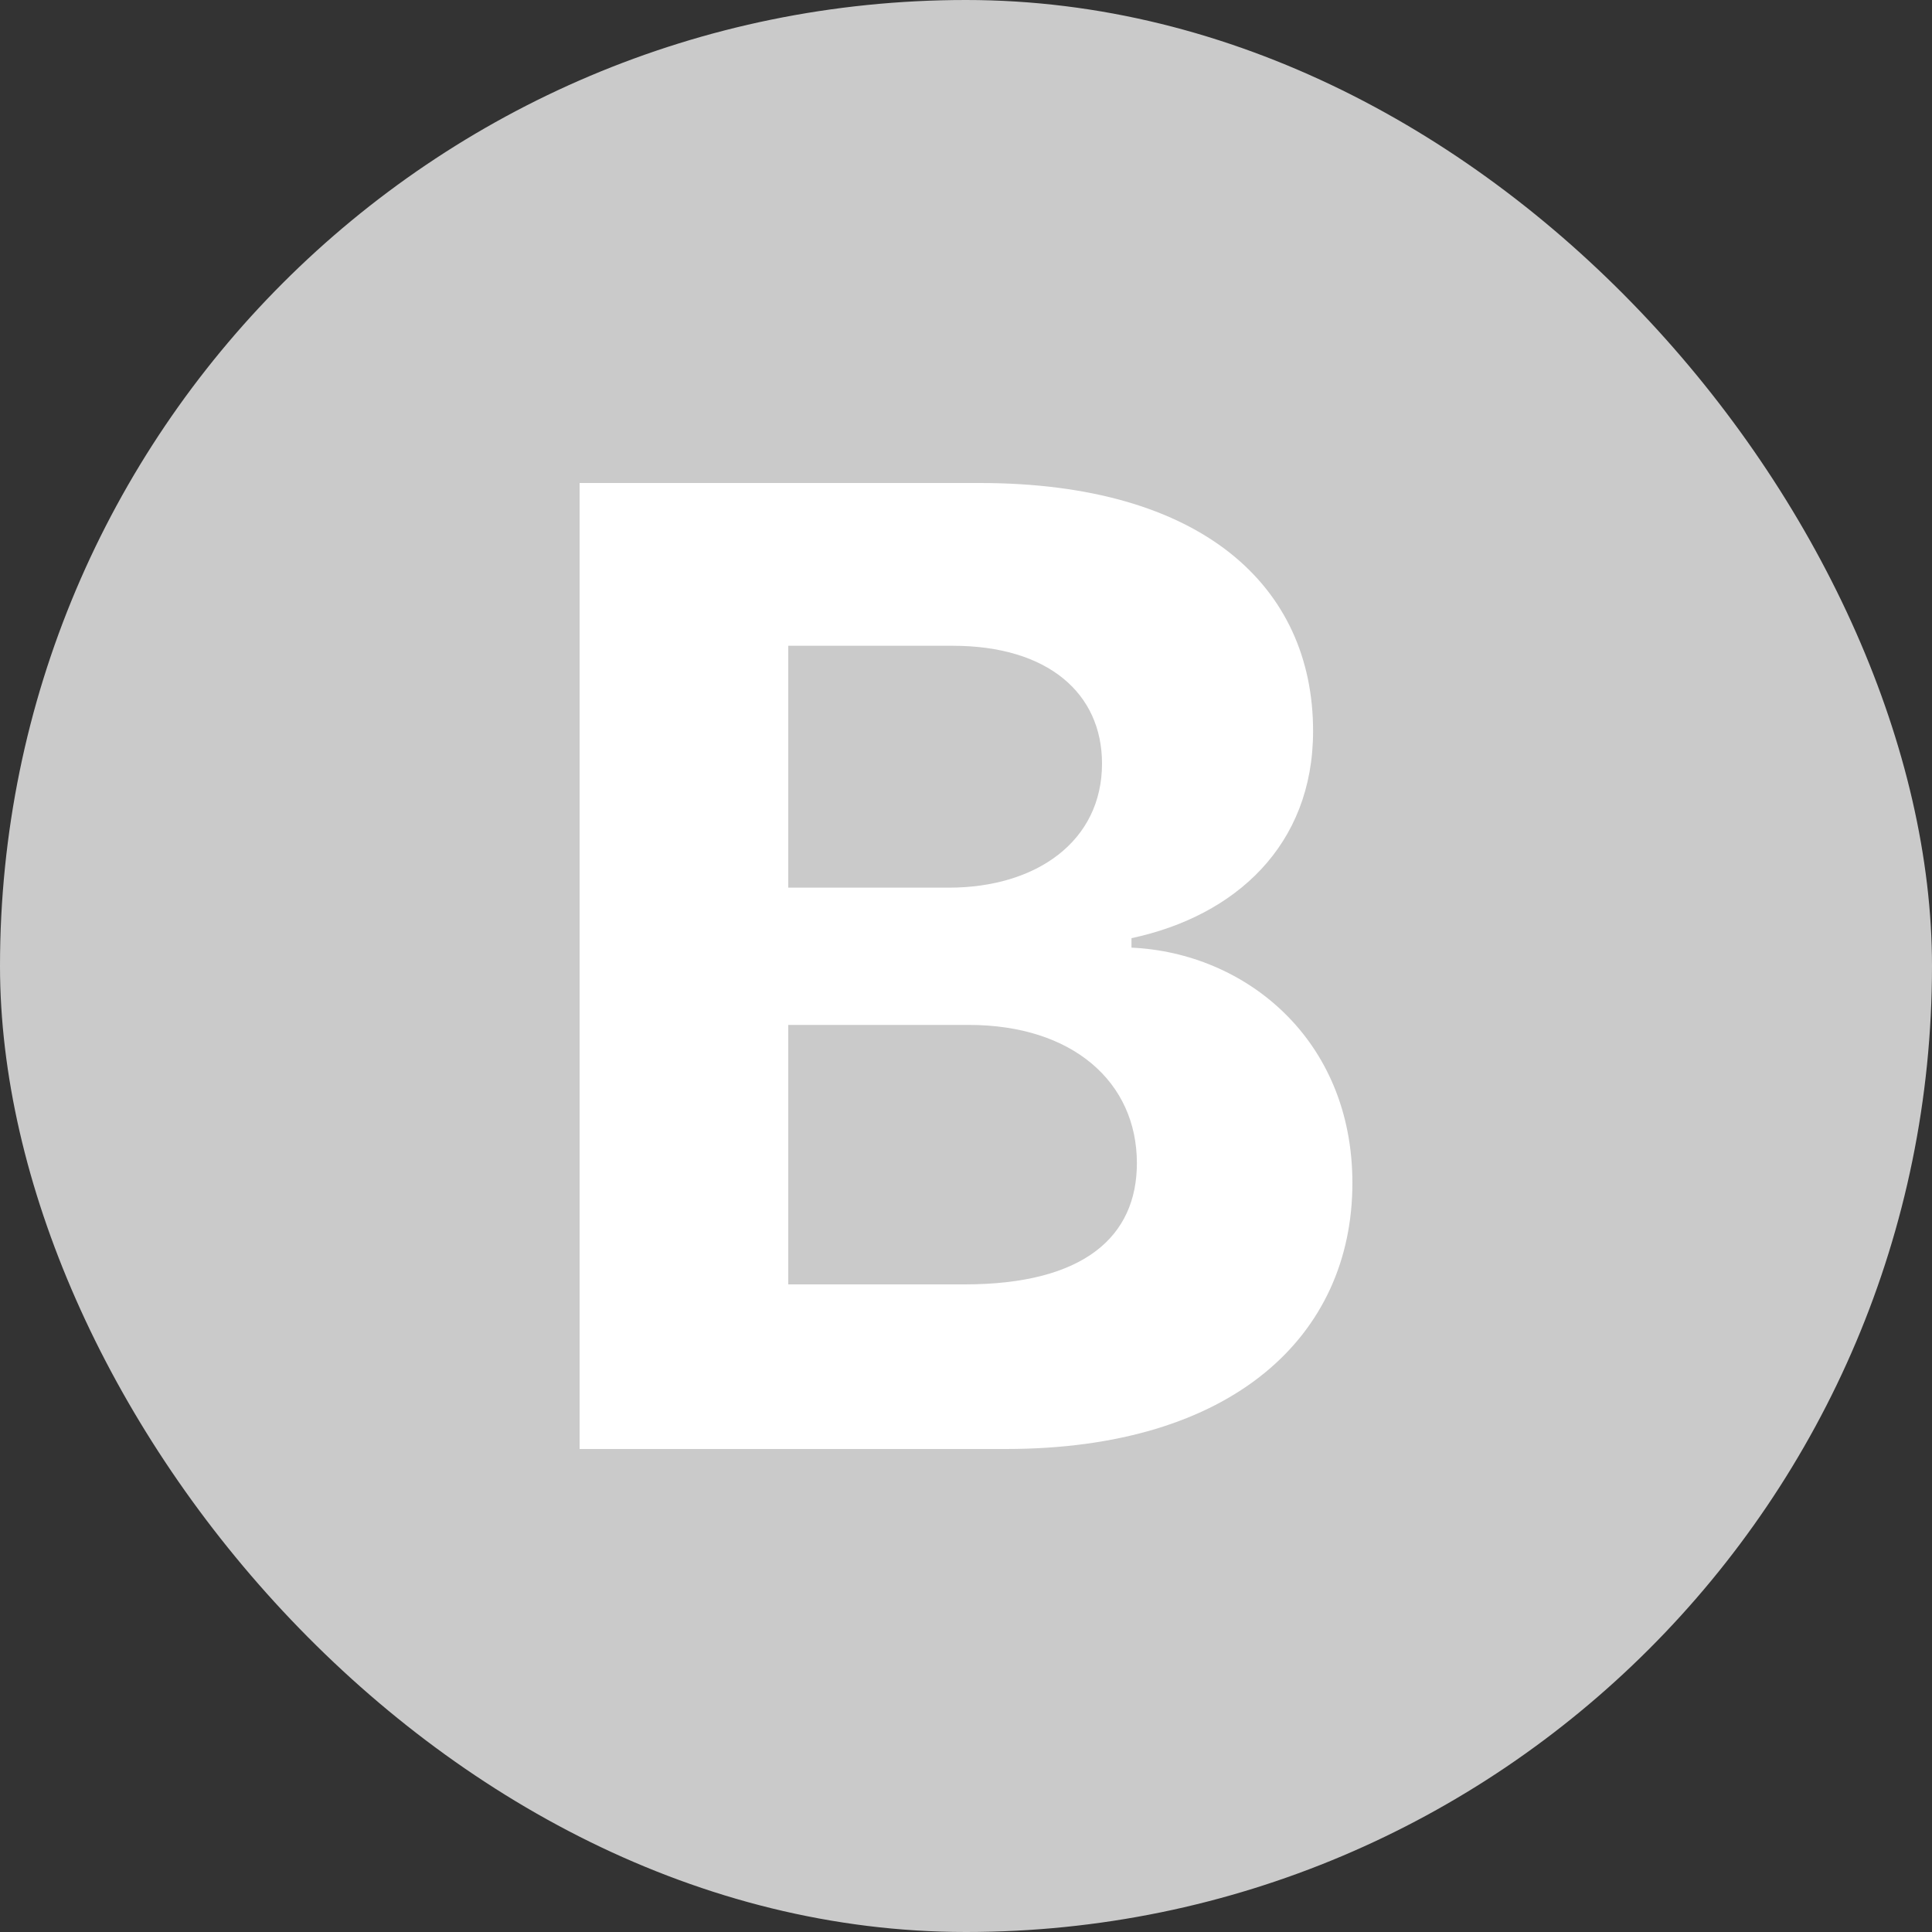 <svg width="20" height="20" viewBox="0 0 20 20" fill="none" xmlns="http://www.w3.org/2000/svg">
<rect x="0" y="0" width="20" height="20" fill="#333333" stroke="none"/>
<rect width="20" height="20" rx="10" fill="#CACACA"/>
<path d="M6 15V5H10.142C12.435 5 13.593 6.064 13.593 7.568C13.593 8.75 12.79 9.482 11.713 9.712V9.81C12.892 9.863 14 10.757 14 12.246C14 13.828 12.76 15 10.412 15H6ZM8.16 13.296H9.985C11.225 13.296 11.769 12.798 11.769 12.041C11.769 11.201 11.103 10.61 10.03 10.61H8.16V13.296ZM8.16 9.189H9.822C10.732 9.189 11.408 8.706 11.408 7.905C11.408 7.178 10.849 6.685 9.863 6.685H8.16V9.189Z" fill="white"/>
</svg>

